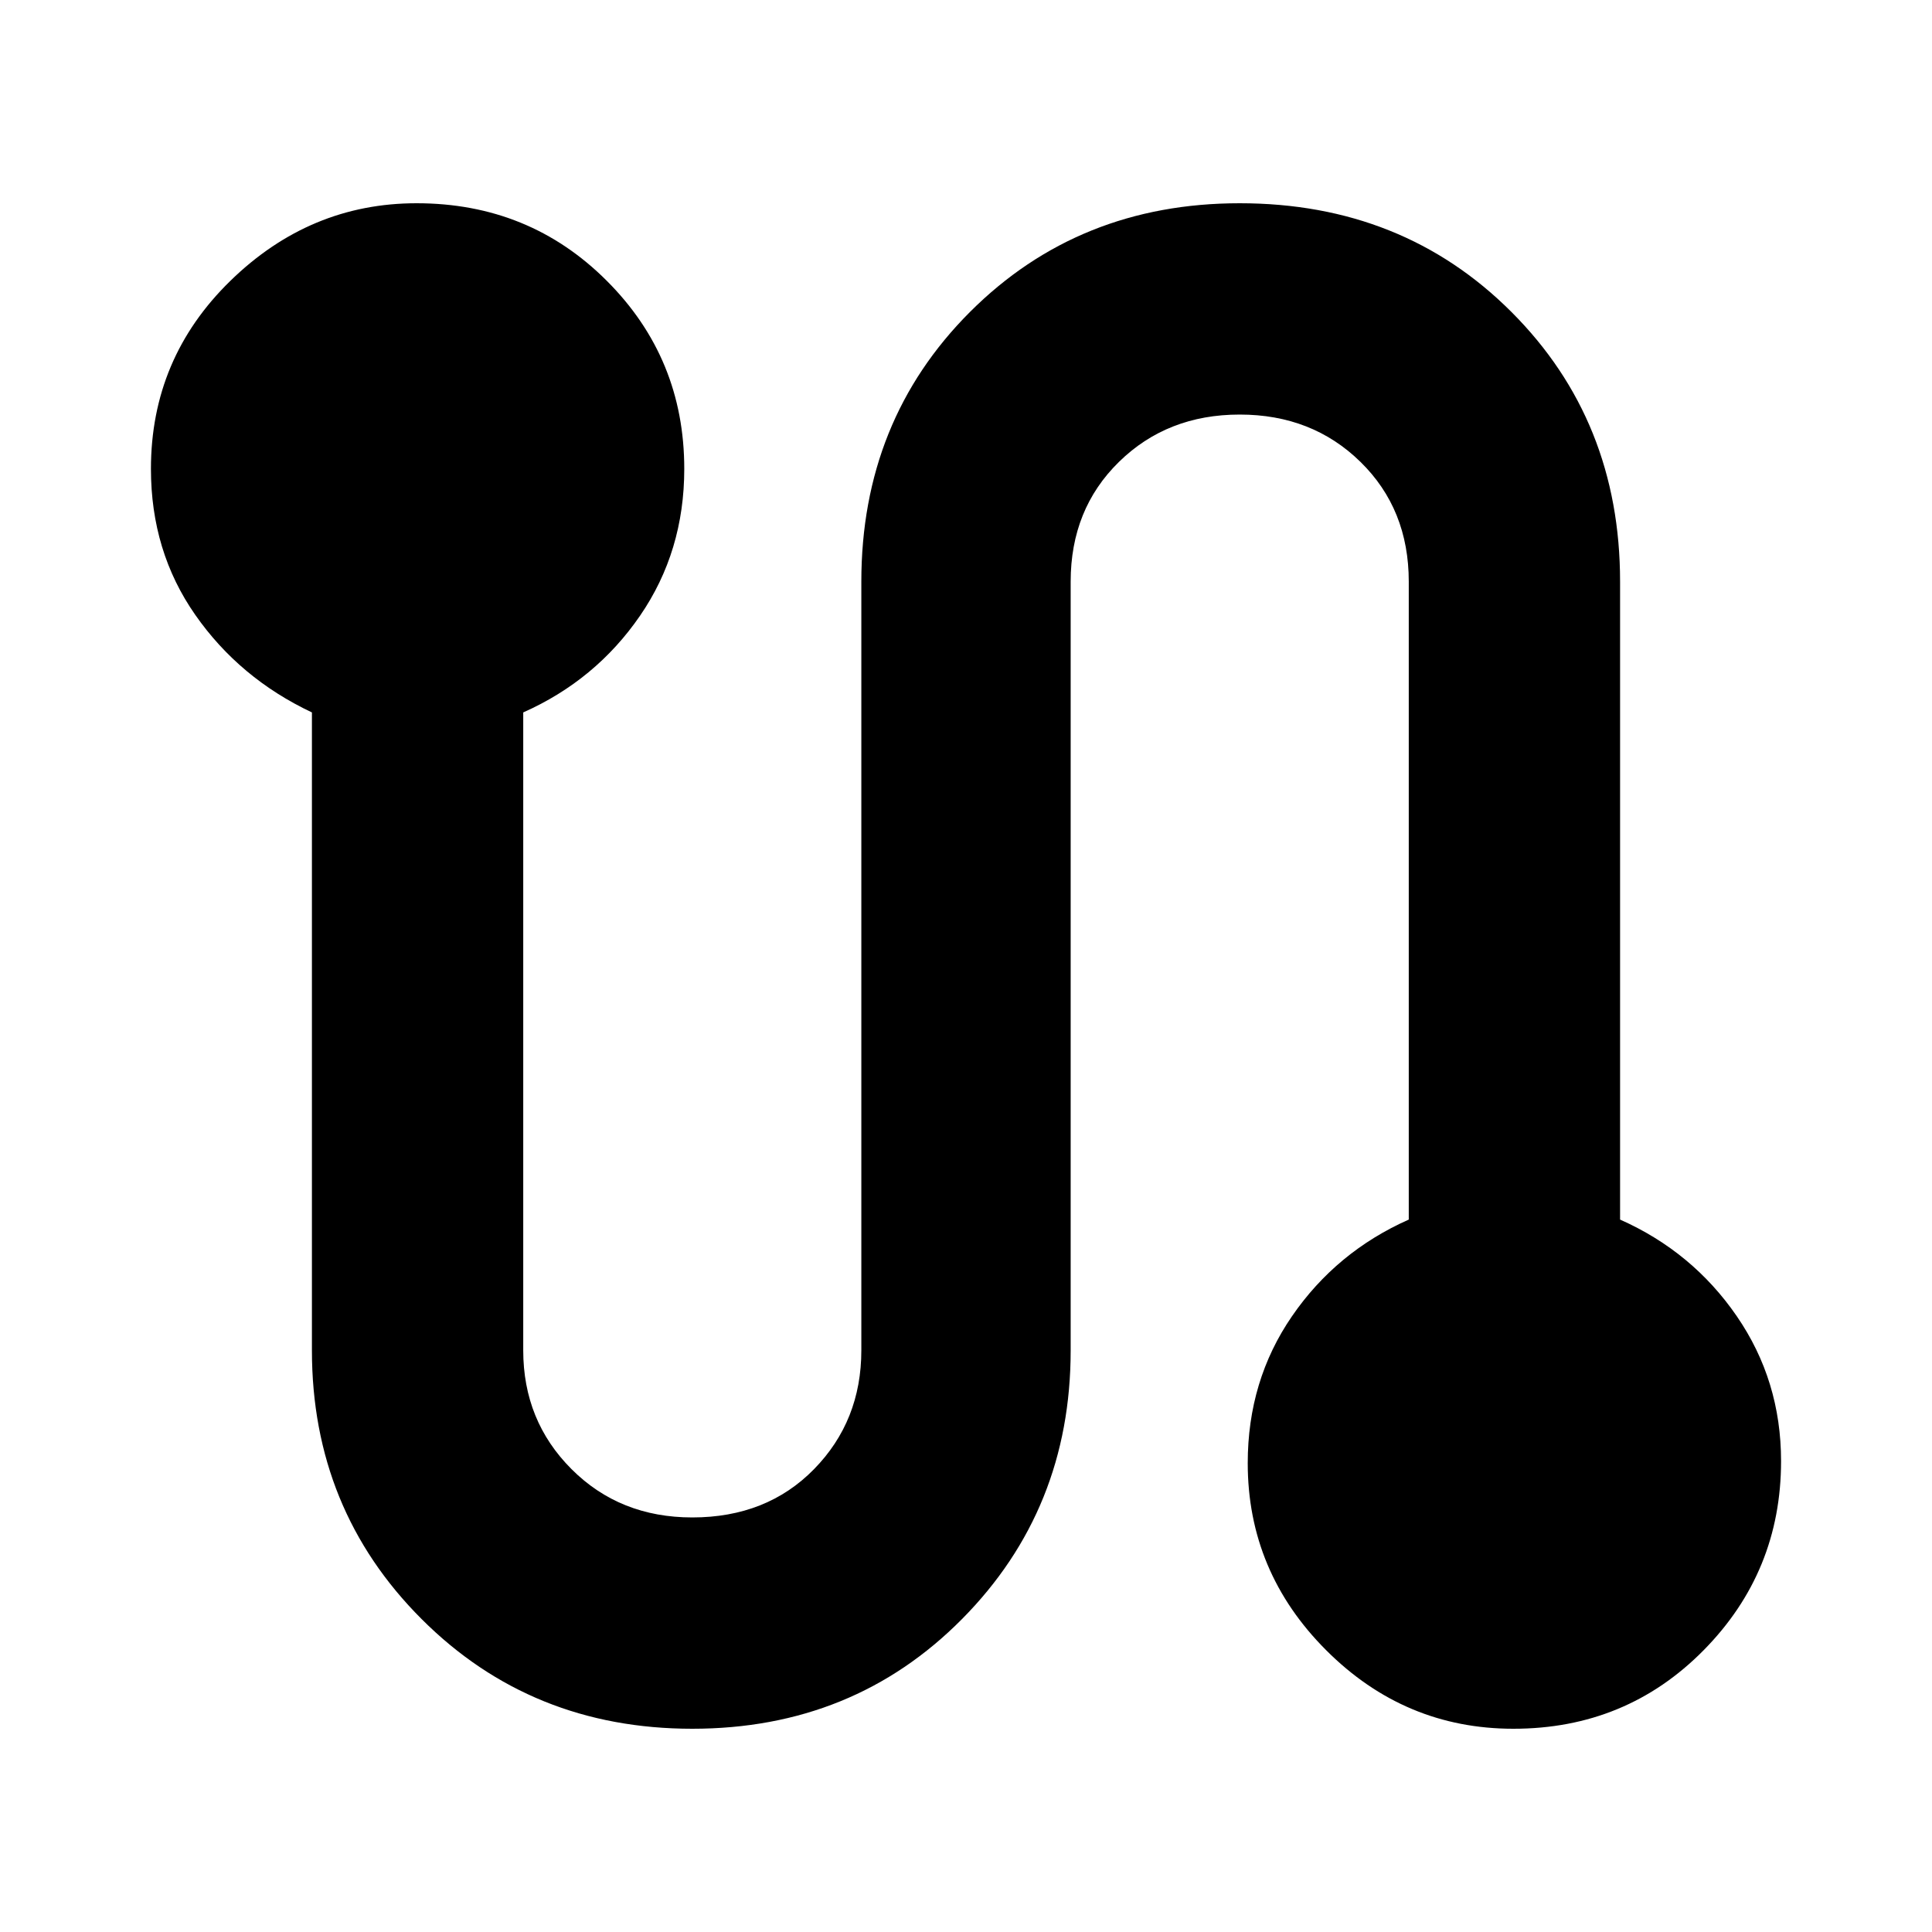<svg xmlns="http://www.w3.org/2000/svg" height="40" width="40"><path d="M14.333 35.792q-3.333 0-5.604-2.271t-2.271-5.563V14.75q-1.5-.708-2.416-2.021-.917-1.312-.917-3.021 0-2.291 1.646-3.895 1.646-1.605 3.854-1.605 2.333 0 3.937 1.605 1.605 1.604 1.605 3.895 0 1.709-.917 3.042-.917 1.333-2.417 2v13.208q0 1.459 1 2.459t2.5 1q1.542 0 2.521-1 .979-1 .979-2.459V12.042q0-3.334 2.25-5.584 2.25-2.25 5.584-2.25 3.375 0 5.625 2.25t2.25 5.584V25.25q1.5.667 2.416 2 .917 1.333.917 3 0 2.292-1.604 3.917t-3.938 1.625q-2.25 0-3.875-1.625t-1.625-3.875q0-1.709.917-3.042.917-1.333 2.417-2V12.042q0-1.5-1-2.479-1-.98-2.5-.98t-2.5.98q-1 .979-1 2.479v15.916q0 3.292-2.25 5.563t-5.584 2.271Z"/></svg>